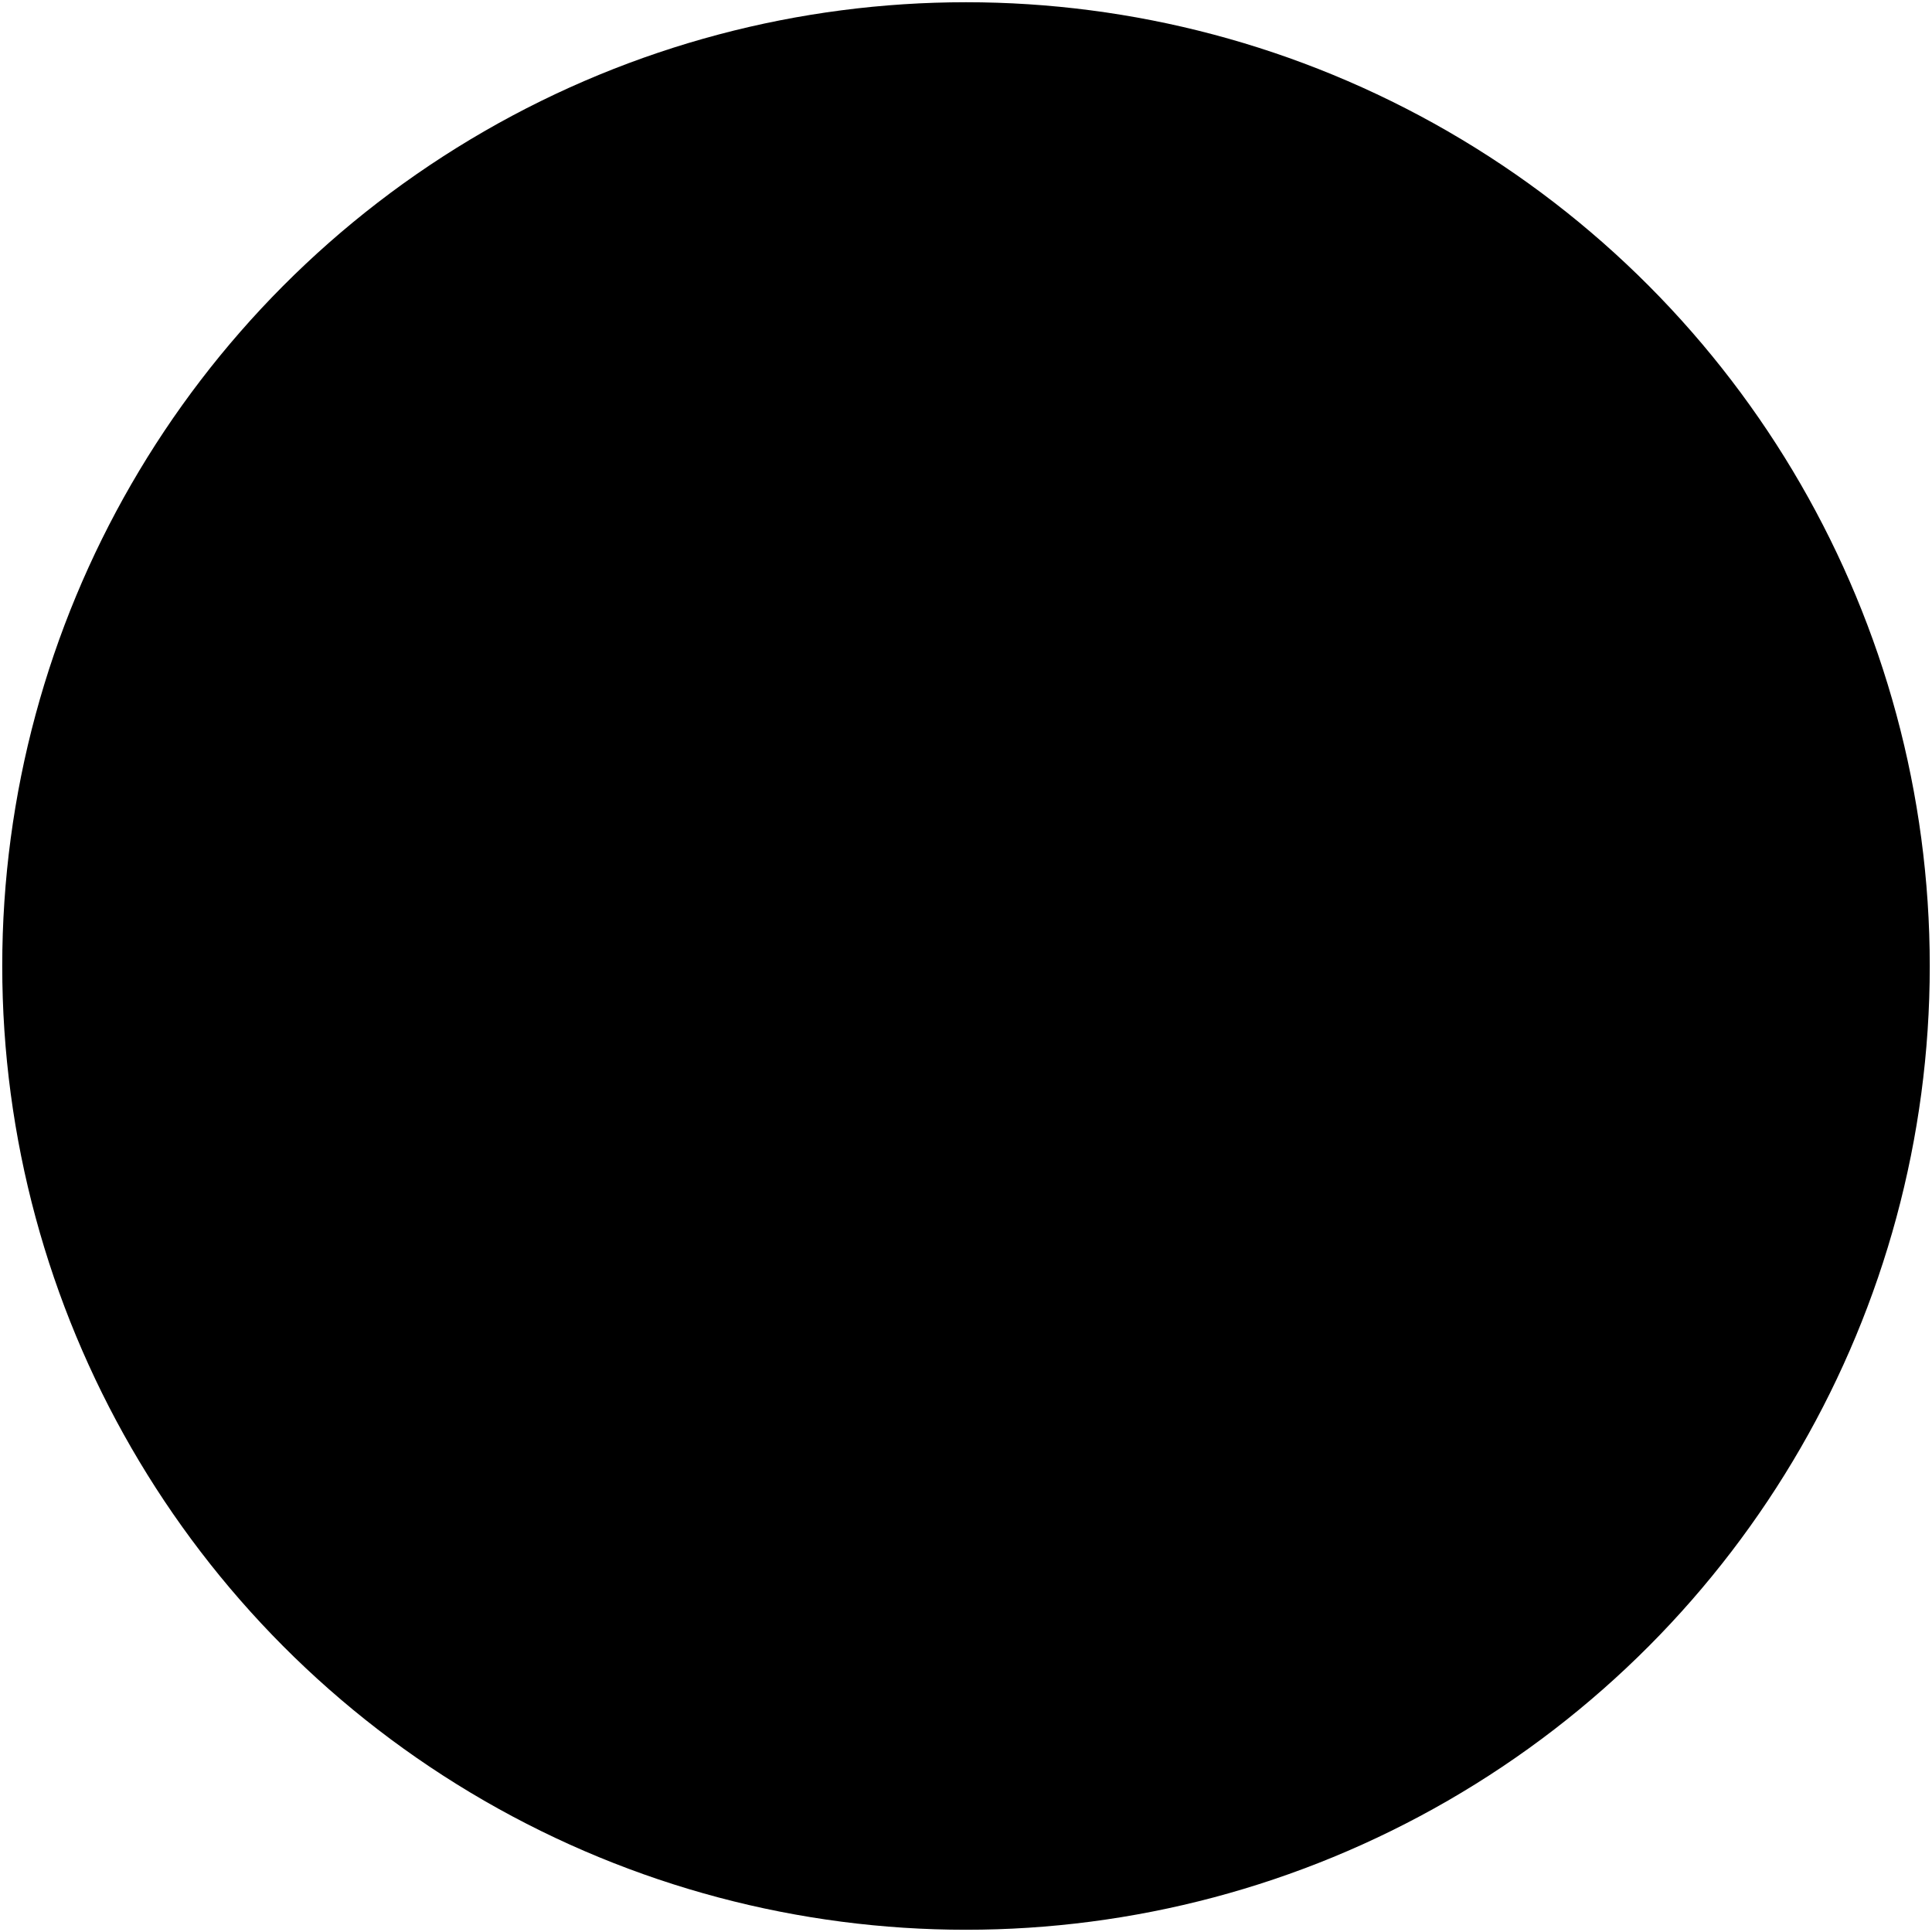 <svg xmlns="http://www.w3.org/2000/svg" width="44" height="44">
  <circle cx="22" cy="22" r="21.949"/>
  <g>
    <path d="M25.895 22.025c0 2.137-1.732 3.87-3.87 3.87s-3.87-1.732-3.87-3.87 1.732-3.87 3.87-3.87 3.87 1.733 3.87 3.87z"/>
    <path d="M31.075 15.179c-.186-.504-.483-.96-.868-1.335-.375-.386-.83-.682-1.335-.868-.409-.159-1.024-.348-2.155-.399-1.224-.056-1.591-.068-4.691-.068-3.1 0-3.467.012-4.691.068-1.132.052-1.747.241-2.155.4-.504.186-.961.483-1.335.868-.386.375-.682.83-.869 1.335-.159.409-.348 1.024-.399 2.156-.056 1.224-.068 1.591-.068 4.691 0 3.1.012 3.467.068 4.691.052 1.132.241 1.746.399 2.155.186.504.483.96.868 1.335.375.386.83.682 1.335.868.409.159 1.024.348 2.156.4 1.224.056 1.591.068 4.691.068 3.1 0 3.467-.012 4.691-.068 1.132-.052 1.747-.241 2.156-.4 1.012-.391 1.813-1.191 2.203-2.203.159-.409.348-1.024.4-2.155.056-1.224.068-1.591.068-4.691 0-3.1-.012-3.467-.068-4.691-.053-1.133-.242-1.748-.401-2.157zm-9.05 12.808c-3.292 0-5.962-2.669-5.962-5.961s2.669-5.961 5.962-5.961c3.292 0 5.961 2.669 5.961 5.961s-2.668 5.961-5.961 5.961zm6.197-10.765c-.769 0-1.393-.624-1.393-1.393s.624-1.393 1.393-1.393 1.393.624 1.393 1.393-.623 1.393-1.393 1.393z"/>
    <path d="M22.025 1.808c-11.164 0-20.217 9.053-20.217 20.217s9.053 20.217 20.217 20.217 20.217-9.053 20.217-20.217S33.189 1.808 22.025 1.808zm11.539 25.004c-.056 1.236-.253 2.08-.54 2.818-.603 1.559-1.836 2.792-3.395 3.395-.738.287-1.582.483-2.818.54-1.238.056-1.633.07-4.786.07-3.153 0-3.548-.014-4.787-.07-1.235-.056-2.08-.253-2.818-.54-.775-.292-1.476-.748-2.056-1.339-.59-.58-1.047-1.281-1.339-2.056-.287-.738-.483-1.582-.54-2.818-.057-1.238-.07-1.634-.07-4.787s.013-3.548.07-4.786c.056-1.236.252-2.08.539-2.818.292-.775.749-1.476 1.339-2.056.58-.591 1.281-1.048 2.056-1.339.739-.287 1.582-.483 2.818-.54 1.238-.056 1.633-.07 4.786-.07s3.548.014 4.786.07c1.236.056 2.08.252 2.818.539.775.292 1.476.749 2.056 1.339.59.58 1.048 1.281 1.339 2.056.287.739.483 1.582.54 2.818.056 1.238.07 1.633.07 4.786s-.011 3.55-.068 4.788z"/>
  </g>
</svg>
